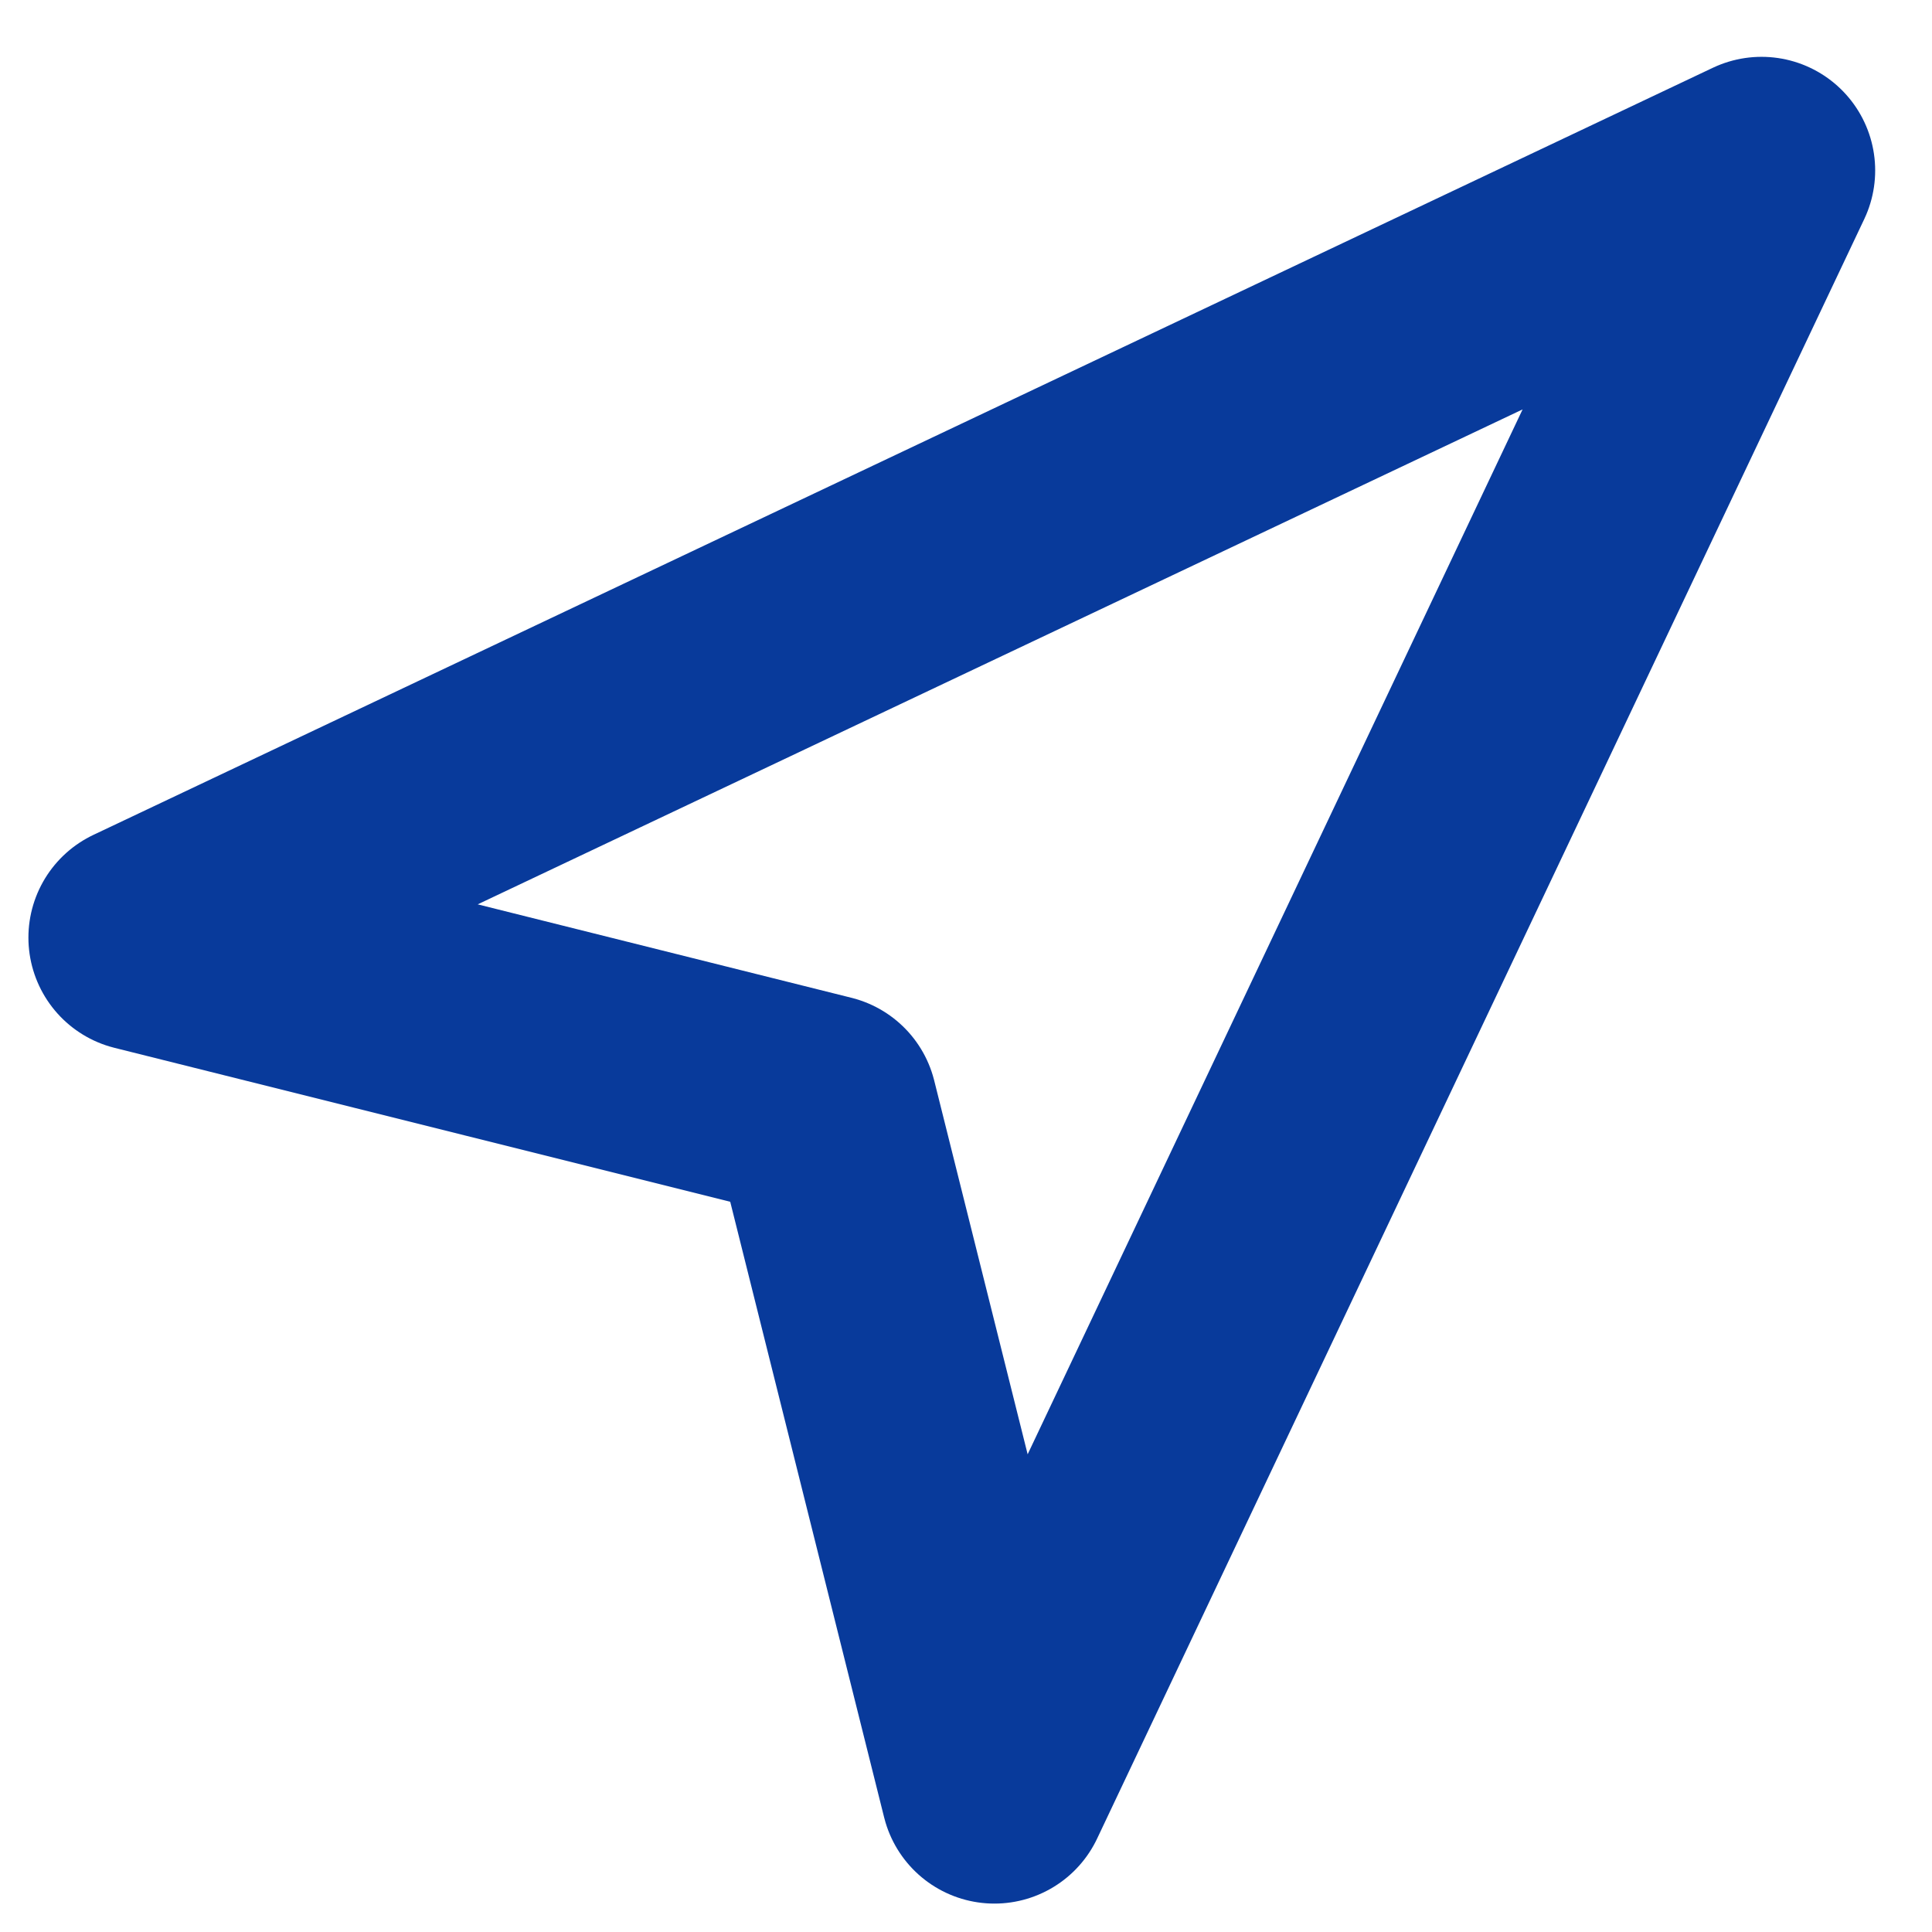 <svg width="17" height="17" viewBox="0 0 17 17" fill="none" xmlns="http://www.w3.org/2000/svg">
<path d="M1.25 8.25L15.5 1.5L8.75 15.75L7.25 9.75L1.25 8.25Z" stroke="#083A9B" stroke-width="2" stroke-linecap="round" stroke-linejoin="round"/>
</svg>
